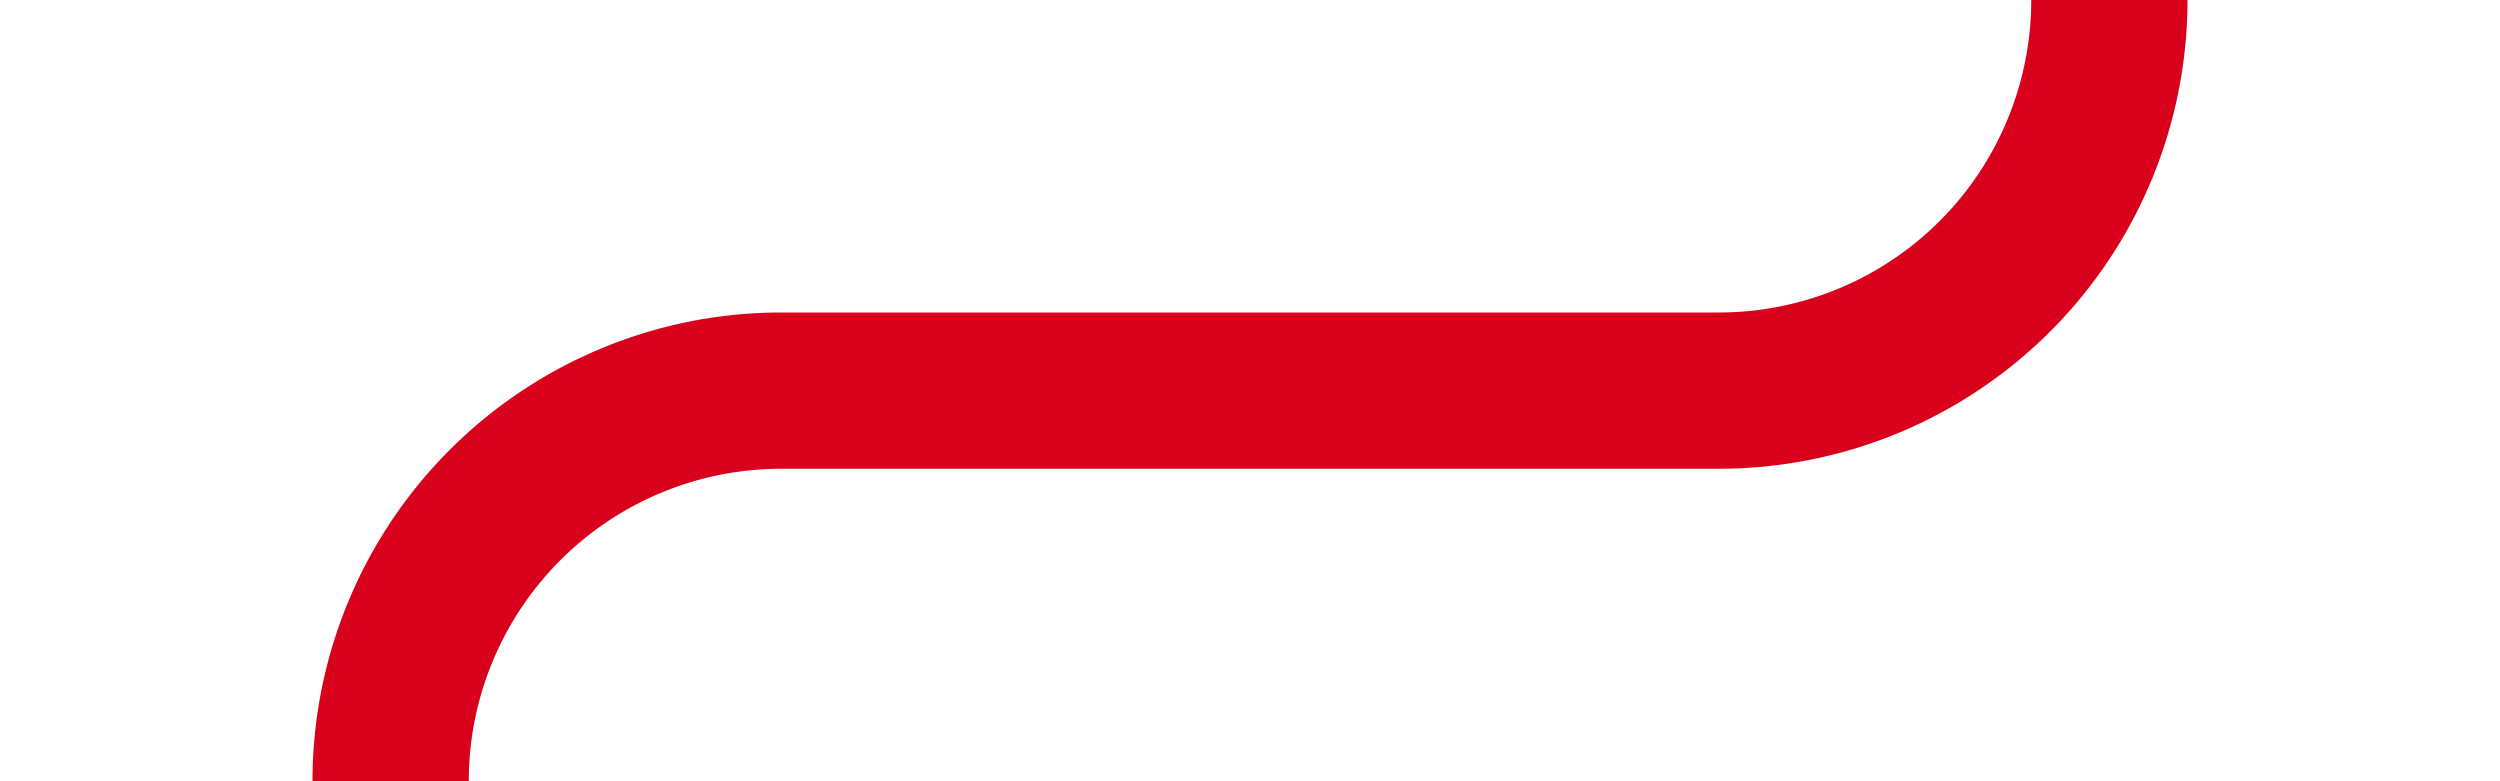﻿<?xml version="1.0" encoding="utf-8"?>
<svg version="1.1" xmlns:xlink="http://www.w3.org/1999/xlink" width="32px" height="10px" preserveAspectRatio="xMinYMid meet" viewBox="4070 956  32 8" xmlns="http://www.w3.org/2000/svg">
  <path d="M 4075 972  L 4075 965  A 5 5 0 0 1 4080 960 L 4092 960  A 5 5 0 0 0 4097 955 L 4097 917  " stroke-width="2" stroke="#d9001b" fill="none" />
</svg>